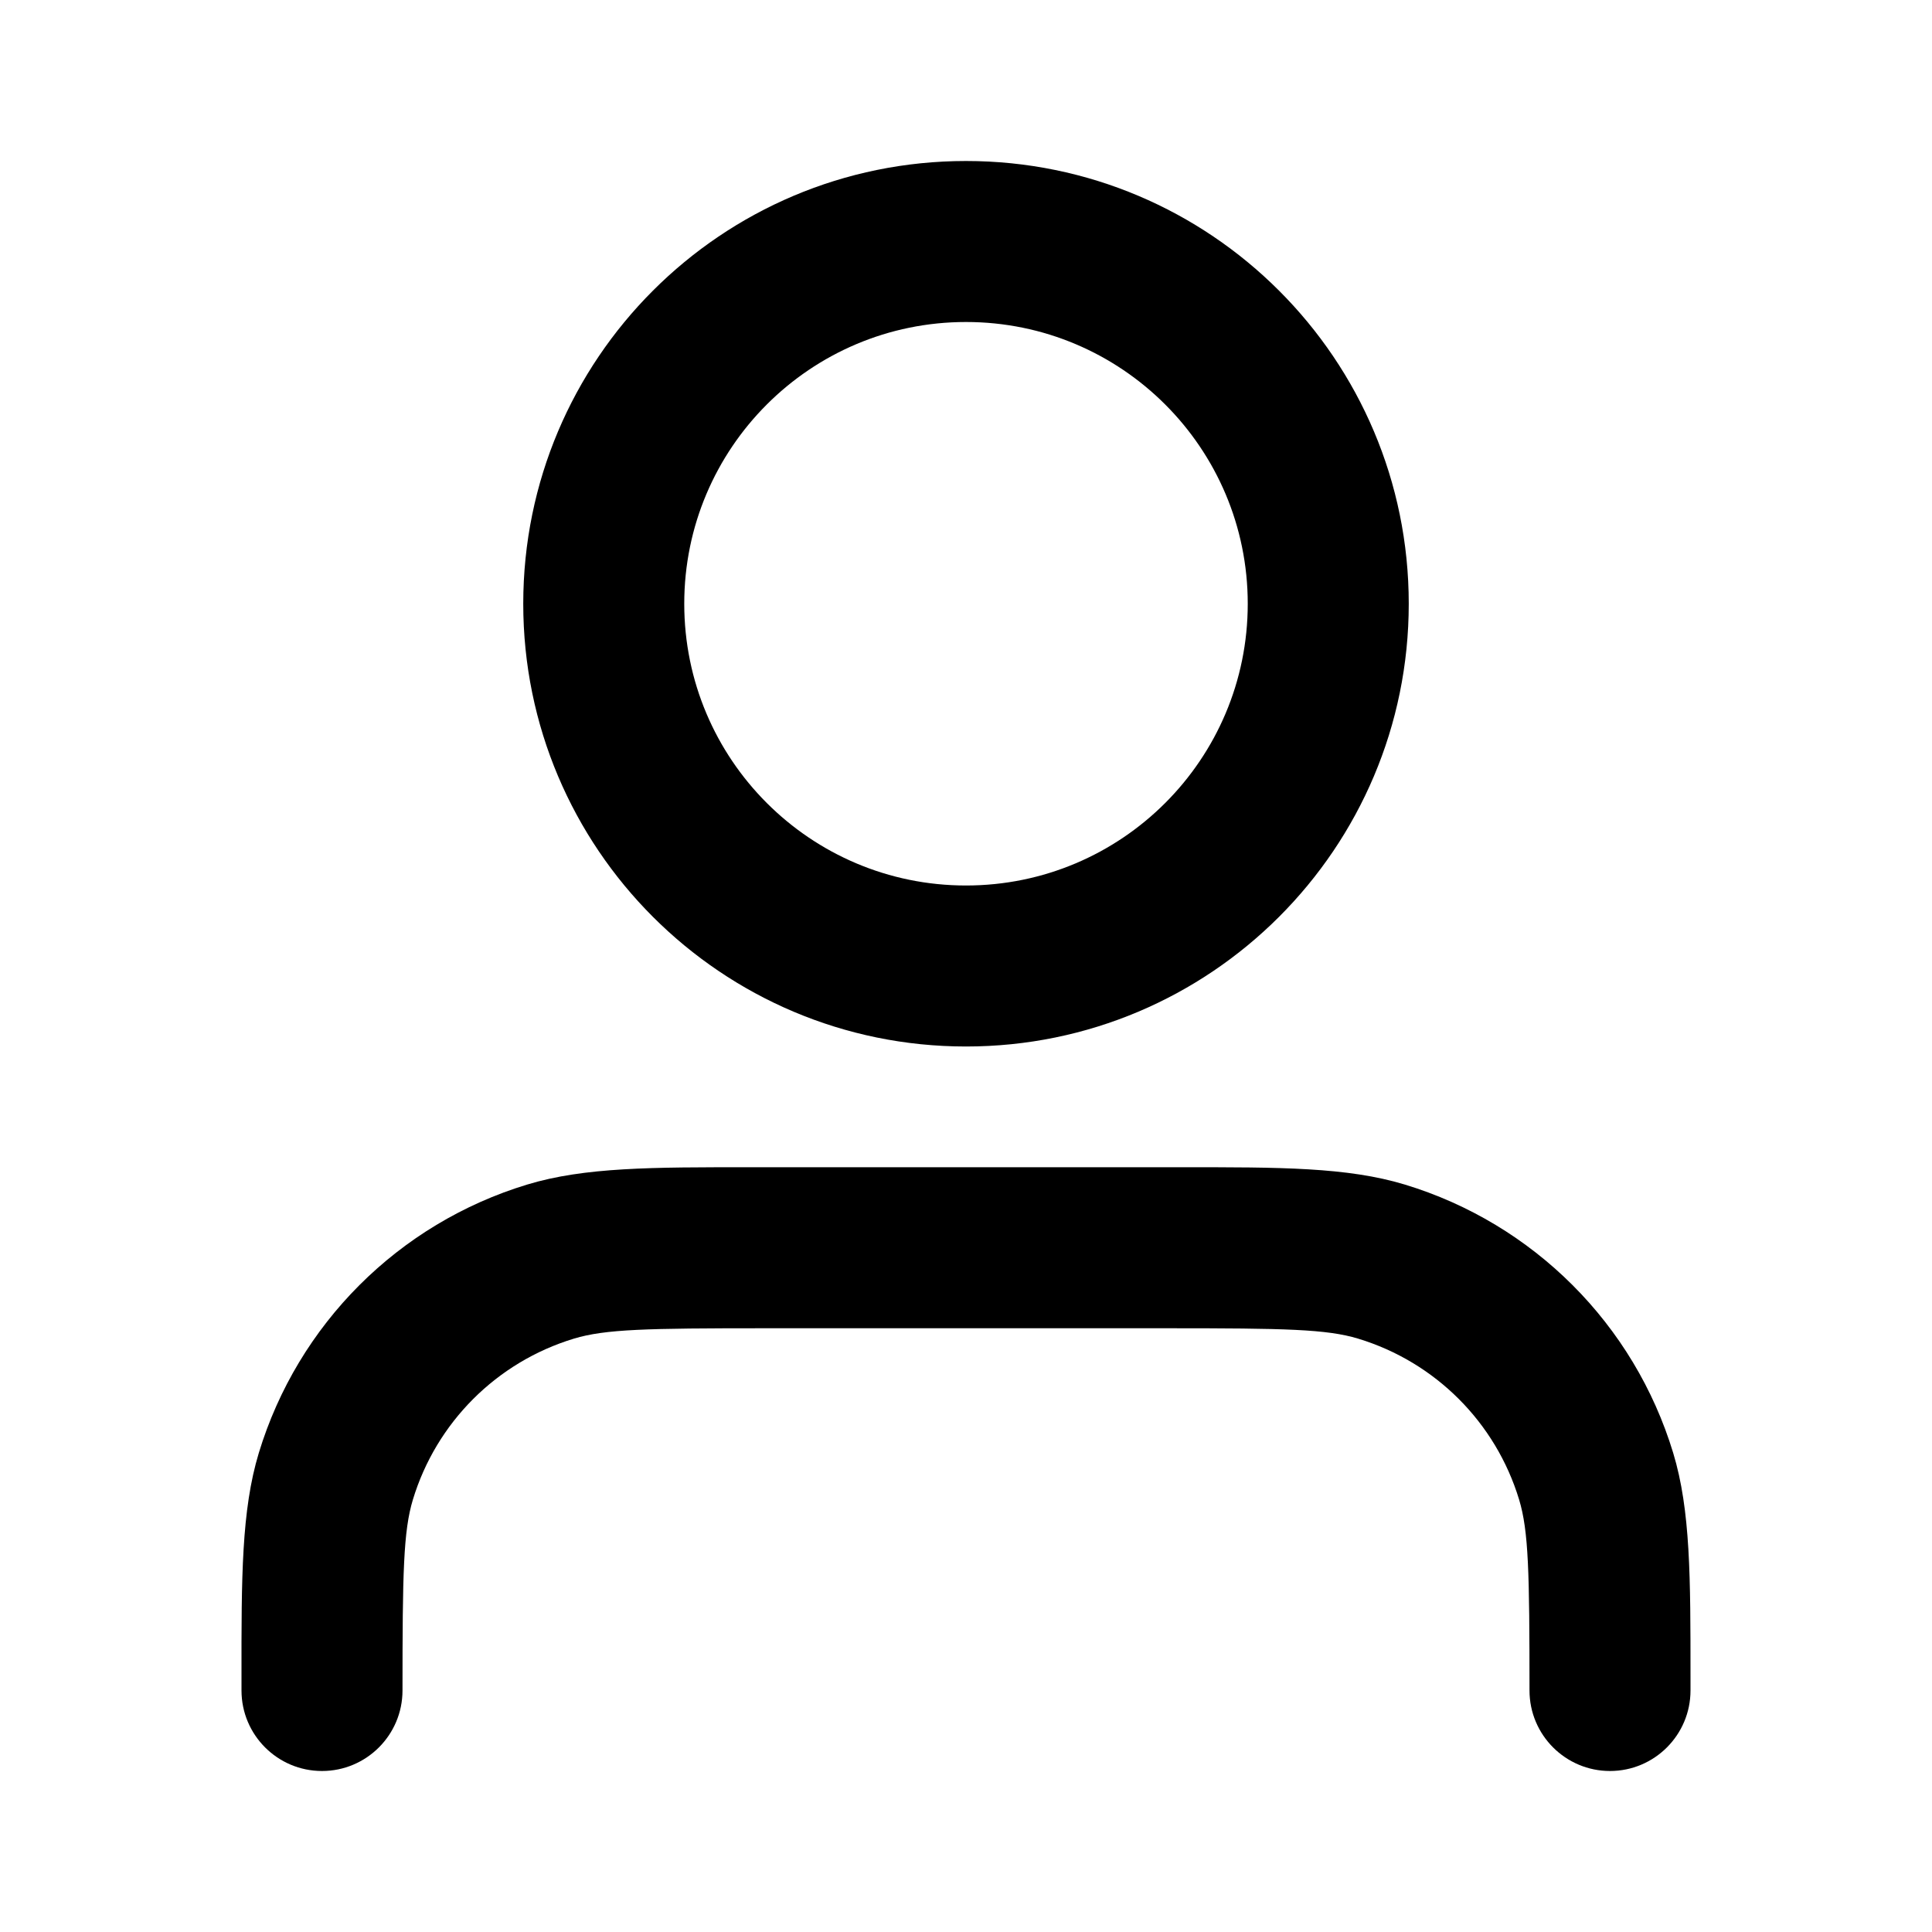 <svg width="24" height="24" viewBox="0 0 24 24" xmlns="http://www.w3.org/2000/svg">
<path fill-rule="evenodd" clip-rule="evenodd" d="M12 4C10.067 4 8.5 5.567 8.5 7.5C8.5 9.433 10.067 11 12 11C13.933 11 15.5 9.433 15.5 7.5C15.5 5.567 13.933 4 12 4ZM6.5 7.5C6.5 4.462 8.962 2 12 2C15.037 2 17.5 4.462 17.5 7.5C17.5 10.538 15.037 13 12 13C8.962 13 6.5 10.538 6.5 7.5ZM9.326 14.5C9.383 14.5 9.441 14.5 9.5 14.5H14.5C14.559 14.5 14.617 14.5 14.674 14.5C15.901 14.499 16.739 14.499 17.451 14.715C19.049 15.2 20.3 16.451 20.785 18.049C21.001 18.761 21 19.599 21 20.826C21 20.883 21 20.941 21 21C21 21.552 20.552 22 20 22C19.448 22 19 21.552 19 21C19 19.532 18.989 19.019 18.871 18.629C18.58 17.67 17.83 16.92 16.871 16.629C16.481 16.511 15.968 16.5 14.5 16.5H9.5C8.032 16.5 7.519 16.511 7.129 16.629C6.17 16.92 5.42 17.67 5.129 18.629C5.011 19.019 5 19.532 5 21C5 21.552 4.552 22 4 22C3.448 22 3 21.552 3 21C3 20.941 3 20.883 3 20.826C2.999 19.599 2.999 18.761 3.215 18.049C3.7 16.451 4.951 15.2 6.549 14.715C7.261 14.499 8.099 14.499 9.326 14.5Z"/>
</svg>
